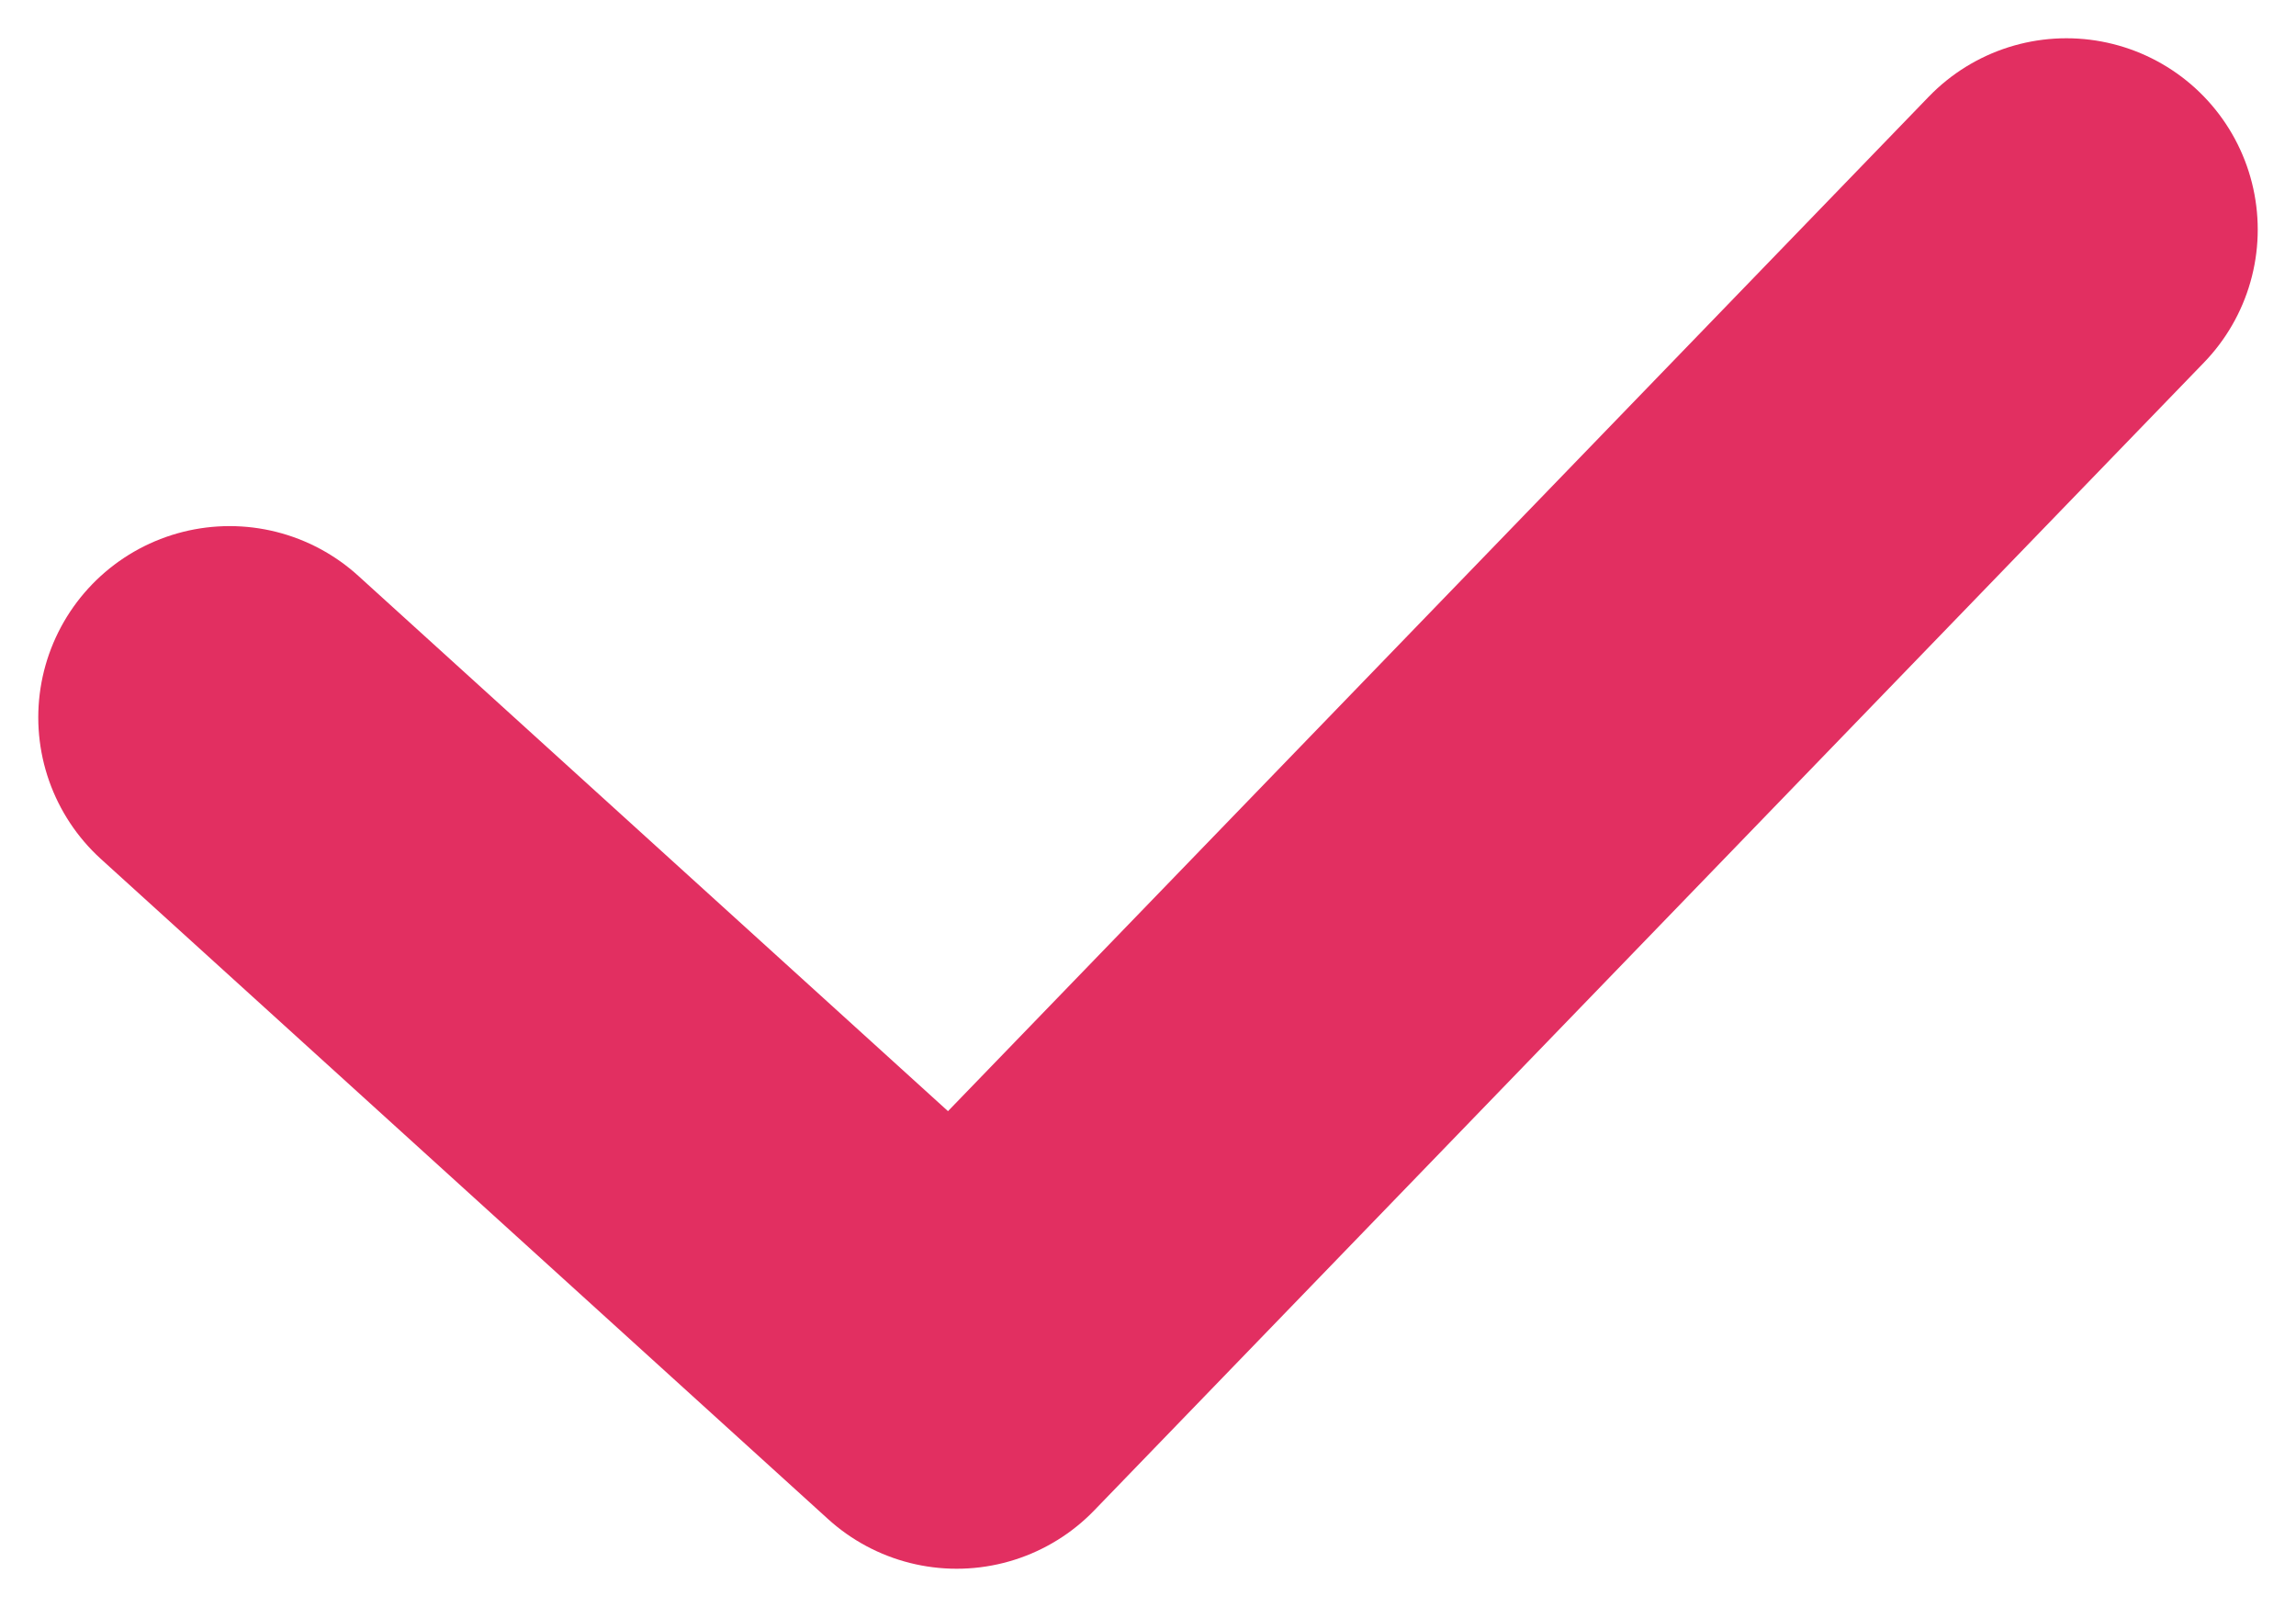<svg width="30" height="21" viewBox="0 0 30 21" fill="none" xmlns="http://www.w3.org/2000/svg">
<path d="M3 9.375L12.5 18L27 3" stroke="#E22F61" stroke-width="5" stroke-linecap="round" stroke-linejoin="round"/>
</svg>

